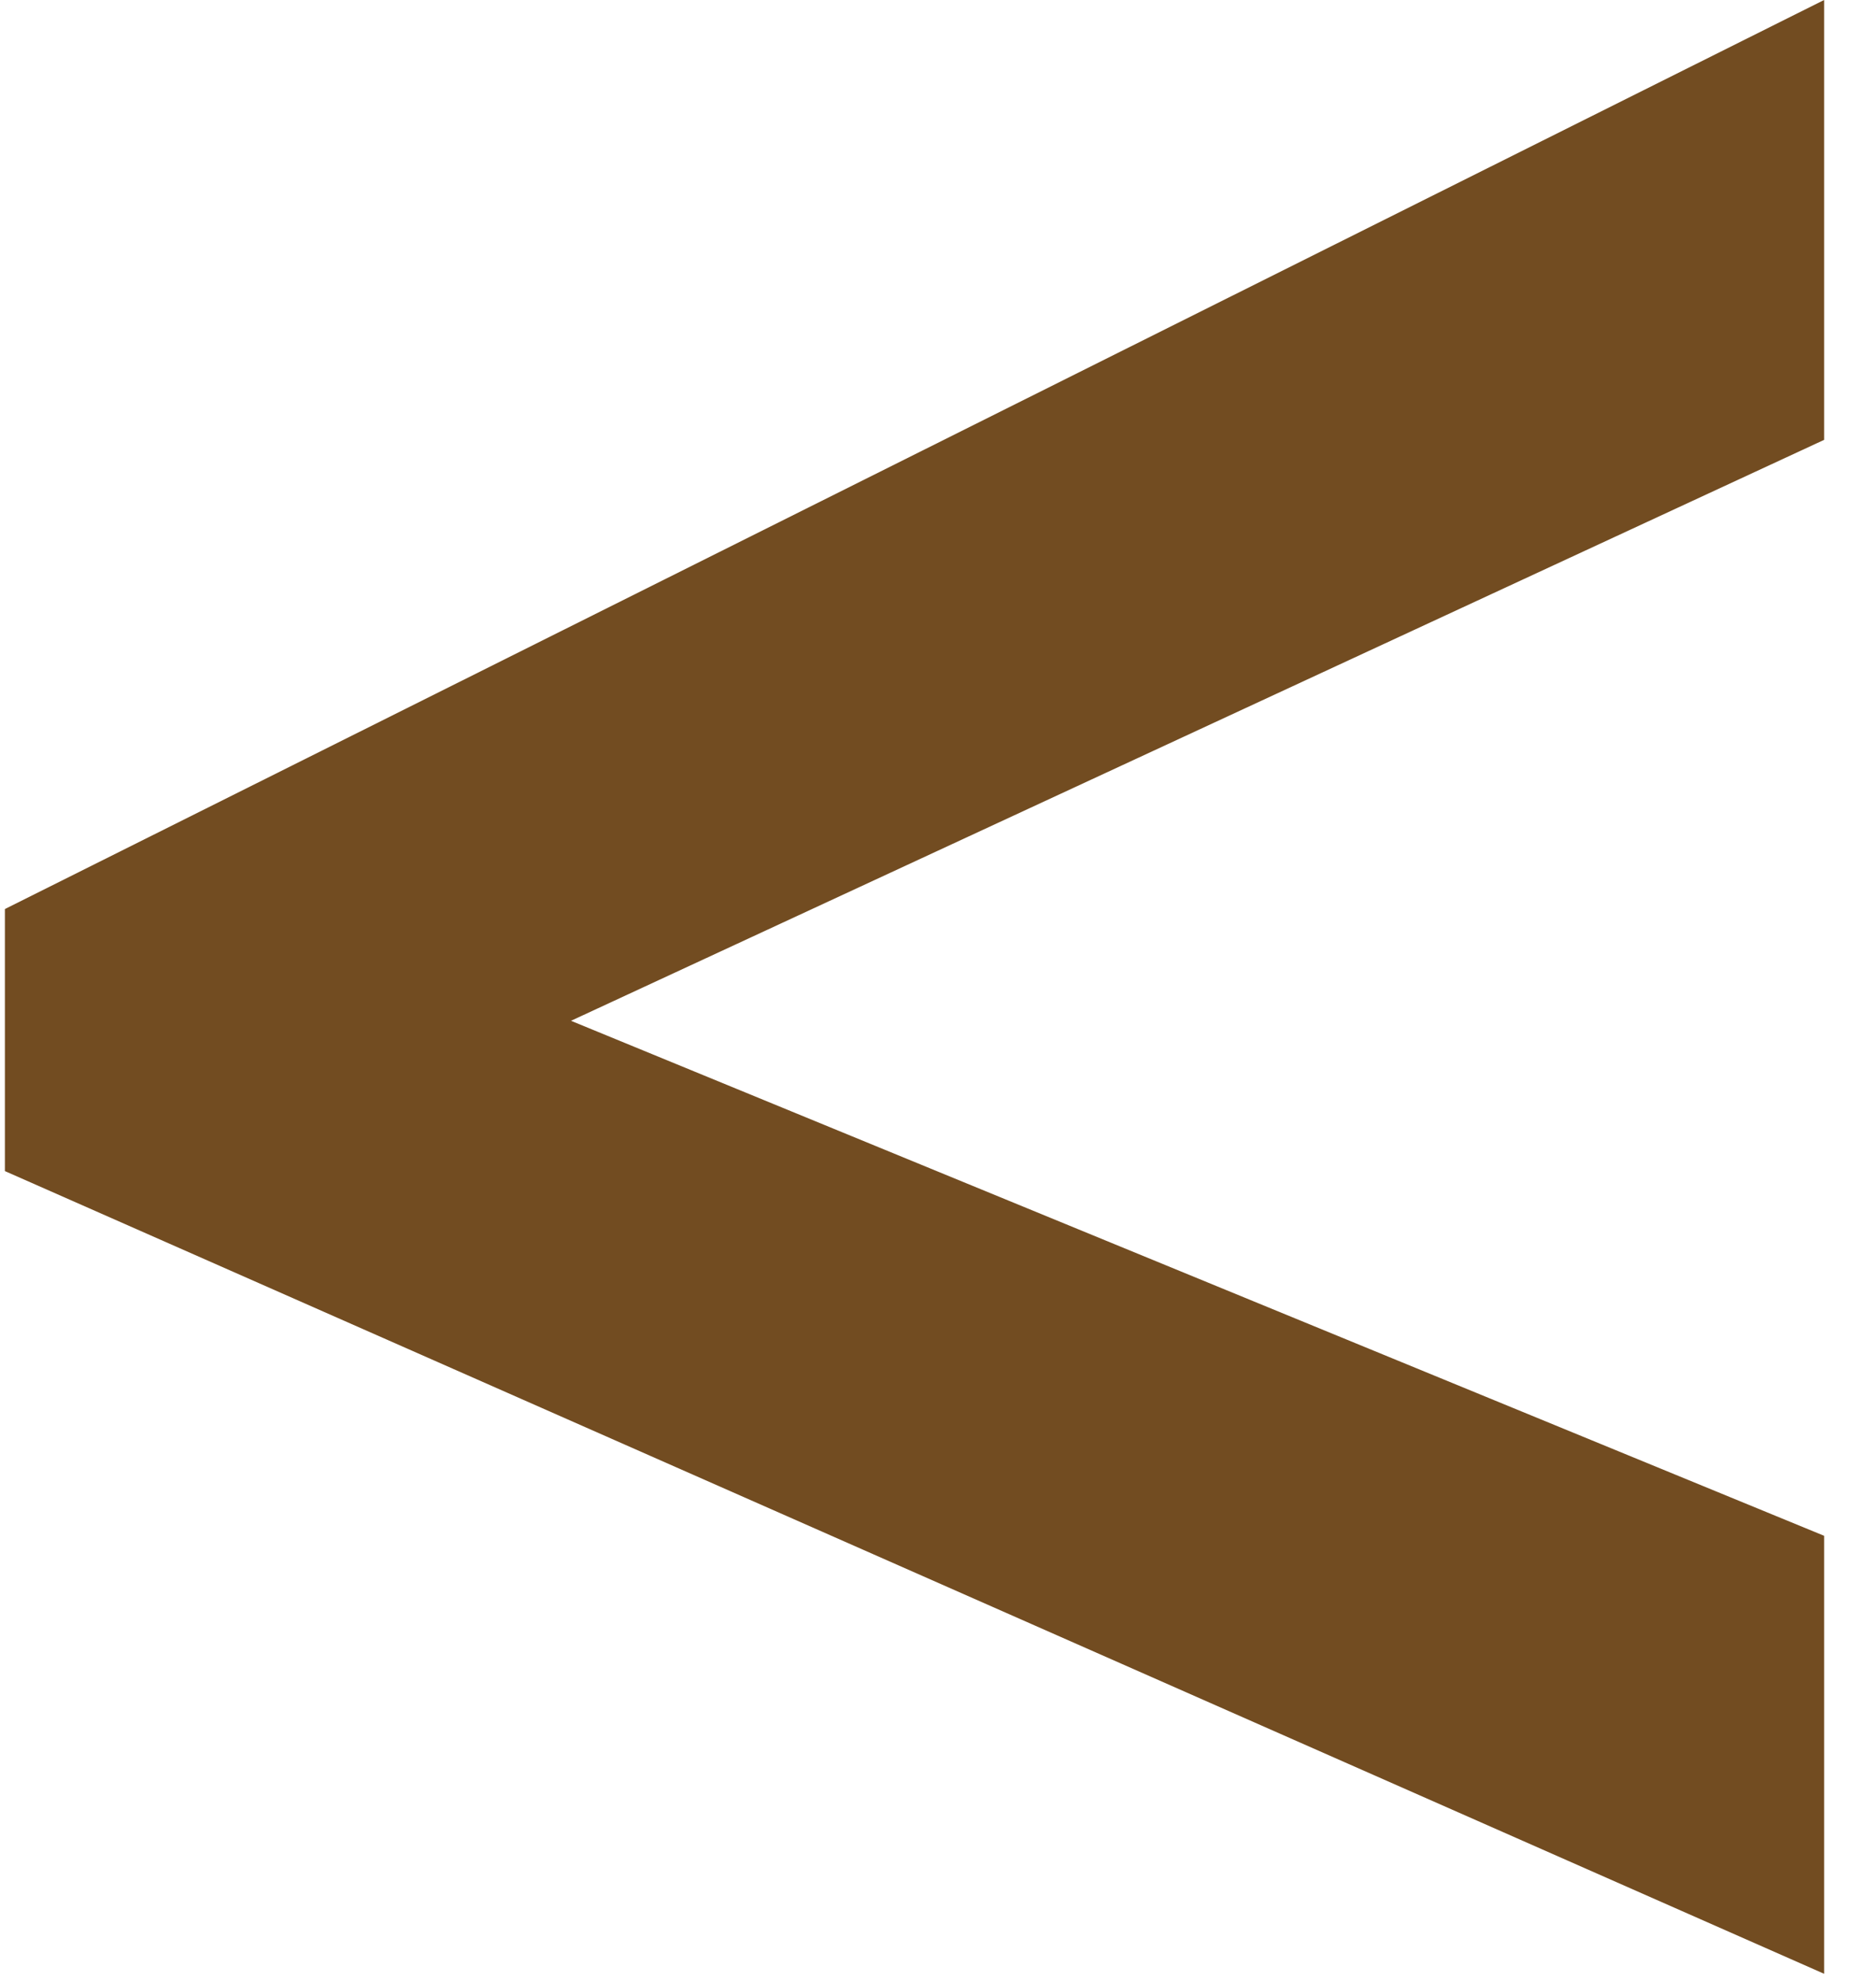 <svg width="36" height="38" viewBox="0 0 36 38" fill="none" xmlns="http://www.w3.org/2000/svg">
<path d="M35.004 37.863L0.094 22.465V17.438L35.004 0V8.438L10.957 19.582L35.004 29.461V37.863Z" fill="#724C21"/>
</svg>
